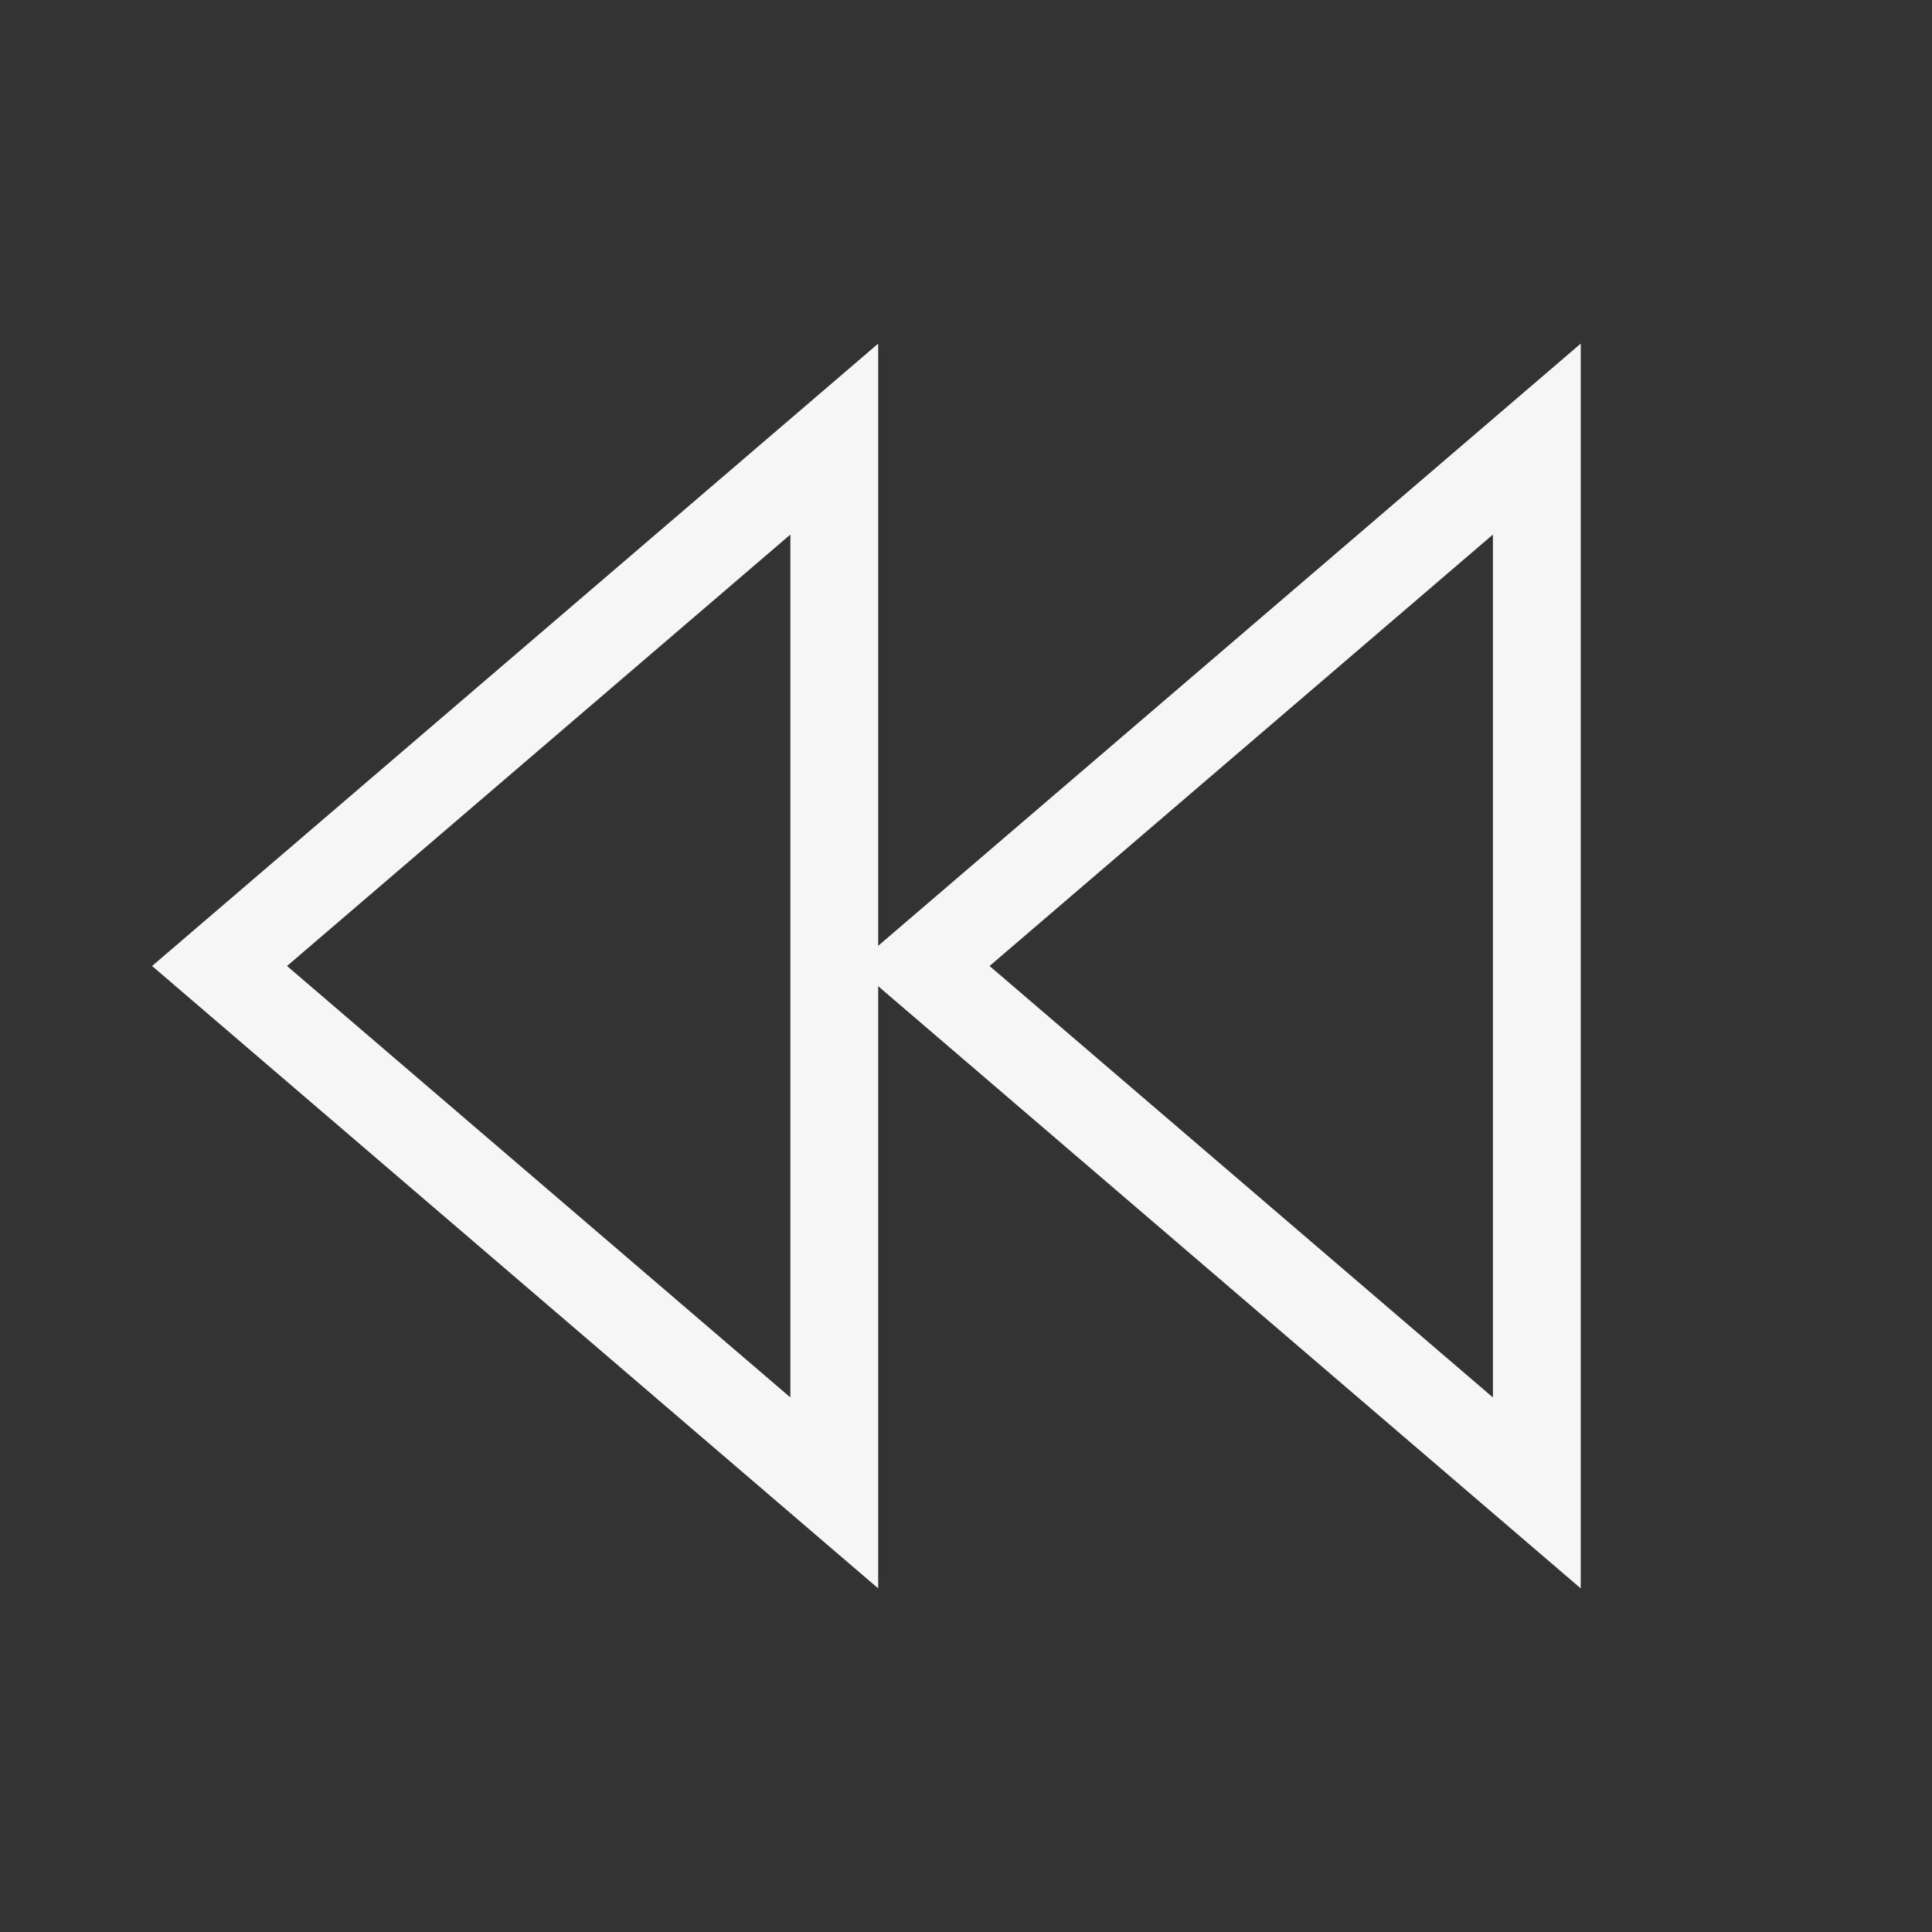 <?xml version="1.0" encoding="UTF-8"?>
<svg width="22px" height="22px" viewBox="0 0 22 22" version="1.1" xmlns="http://www.w3.org/2000/svg" xmlns:xlink="http://www.w3.org/1999/xlink">
    <rect x="0" y="0" width="22" height="22" fill="#333333" stroke="none"/>
    <!-- Generator: Sketch 41.2 (35397) - http://www.bohemiancoding.com/sketch -->
    <title>media-skip-backward</title>
    <desc>Created with Sketch.</desc>
    <defs></defs>
    <g id="Page-1" stroke="none" stroke-width="1" fill="none" fill-rule="evenodd">
        <g id="media-skip-backward" stroke="#F6F6F6">
            <polygon id="Triangle" transform="translate(6, 11) scale(-1, 1) translate(-6, -11) " points="2.5 5 9.5 11 2.5 17"></polygon>
            <polygon id="Triangle" transform="translate(14, 11) scale(-1, 1) translate(-14, -11) " points="10.5 5 17.5 11 10.5 17"></polygon>
        </g>
    </g>
</svg>